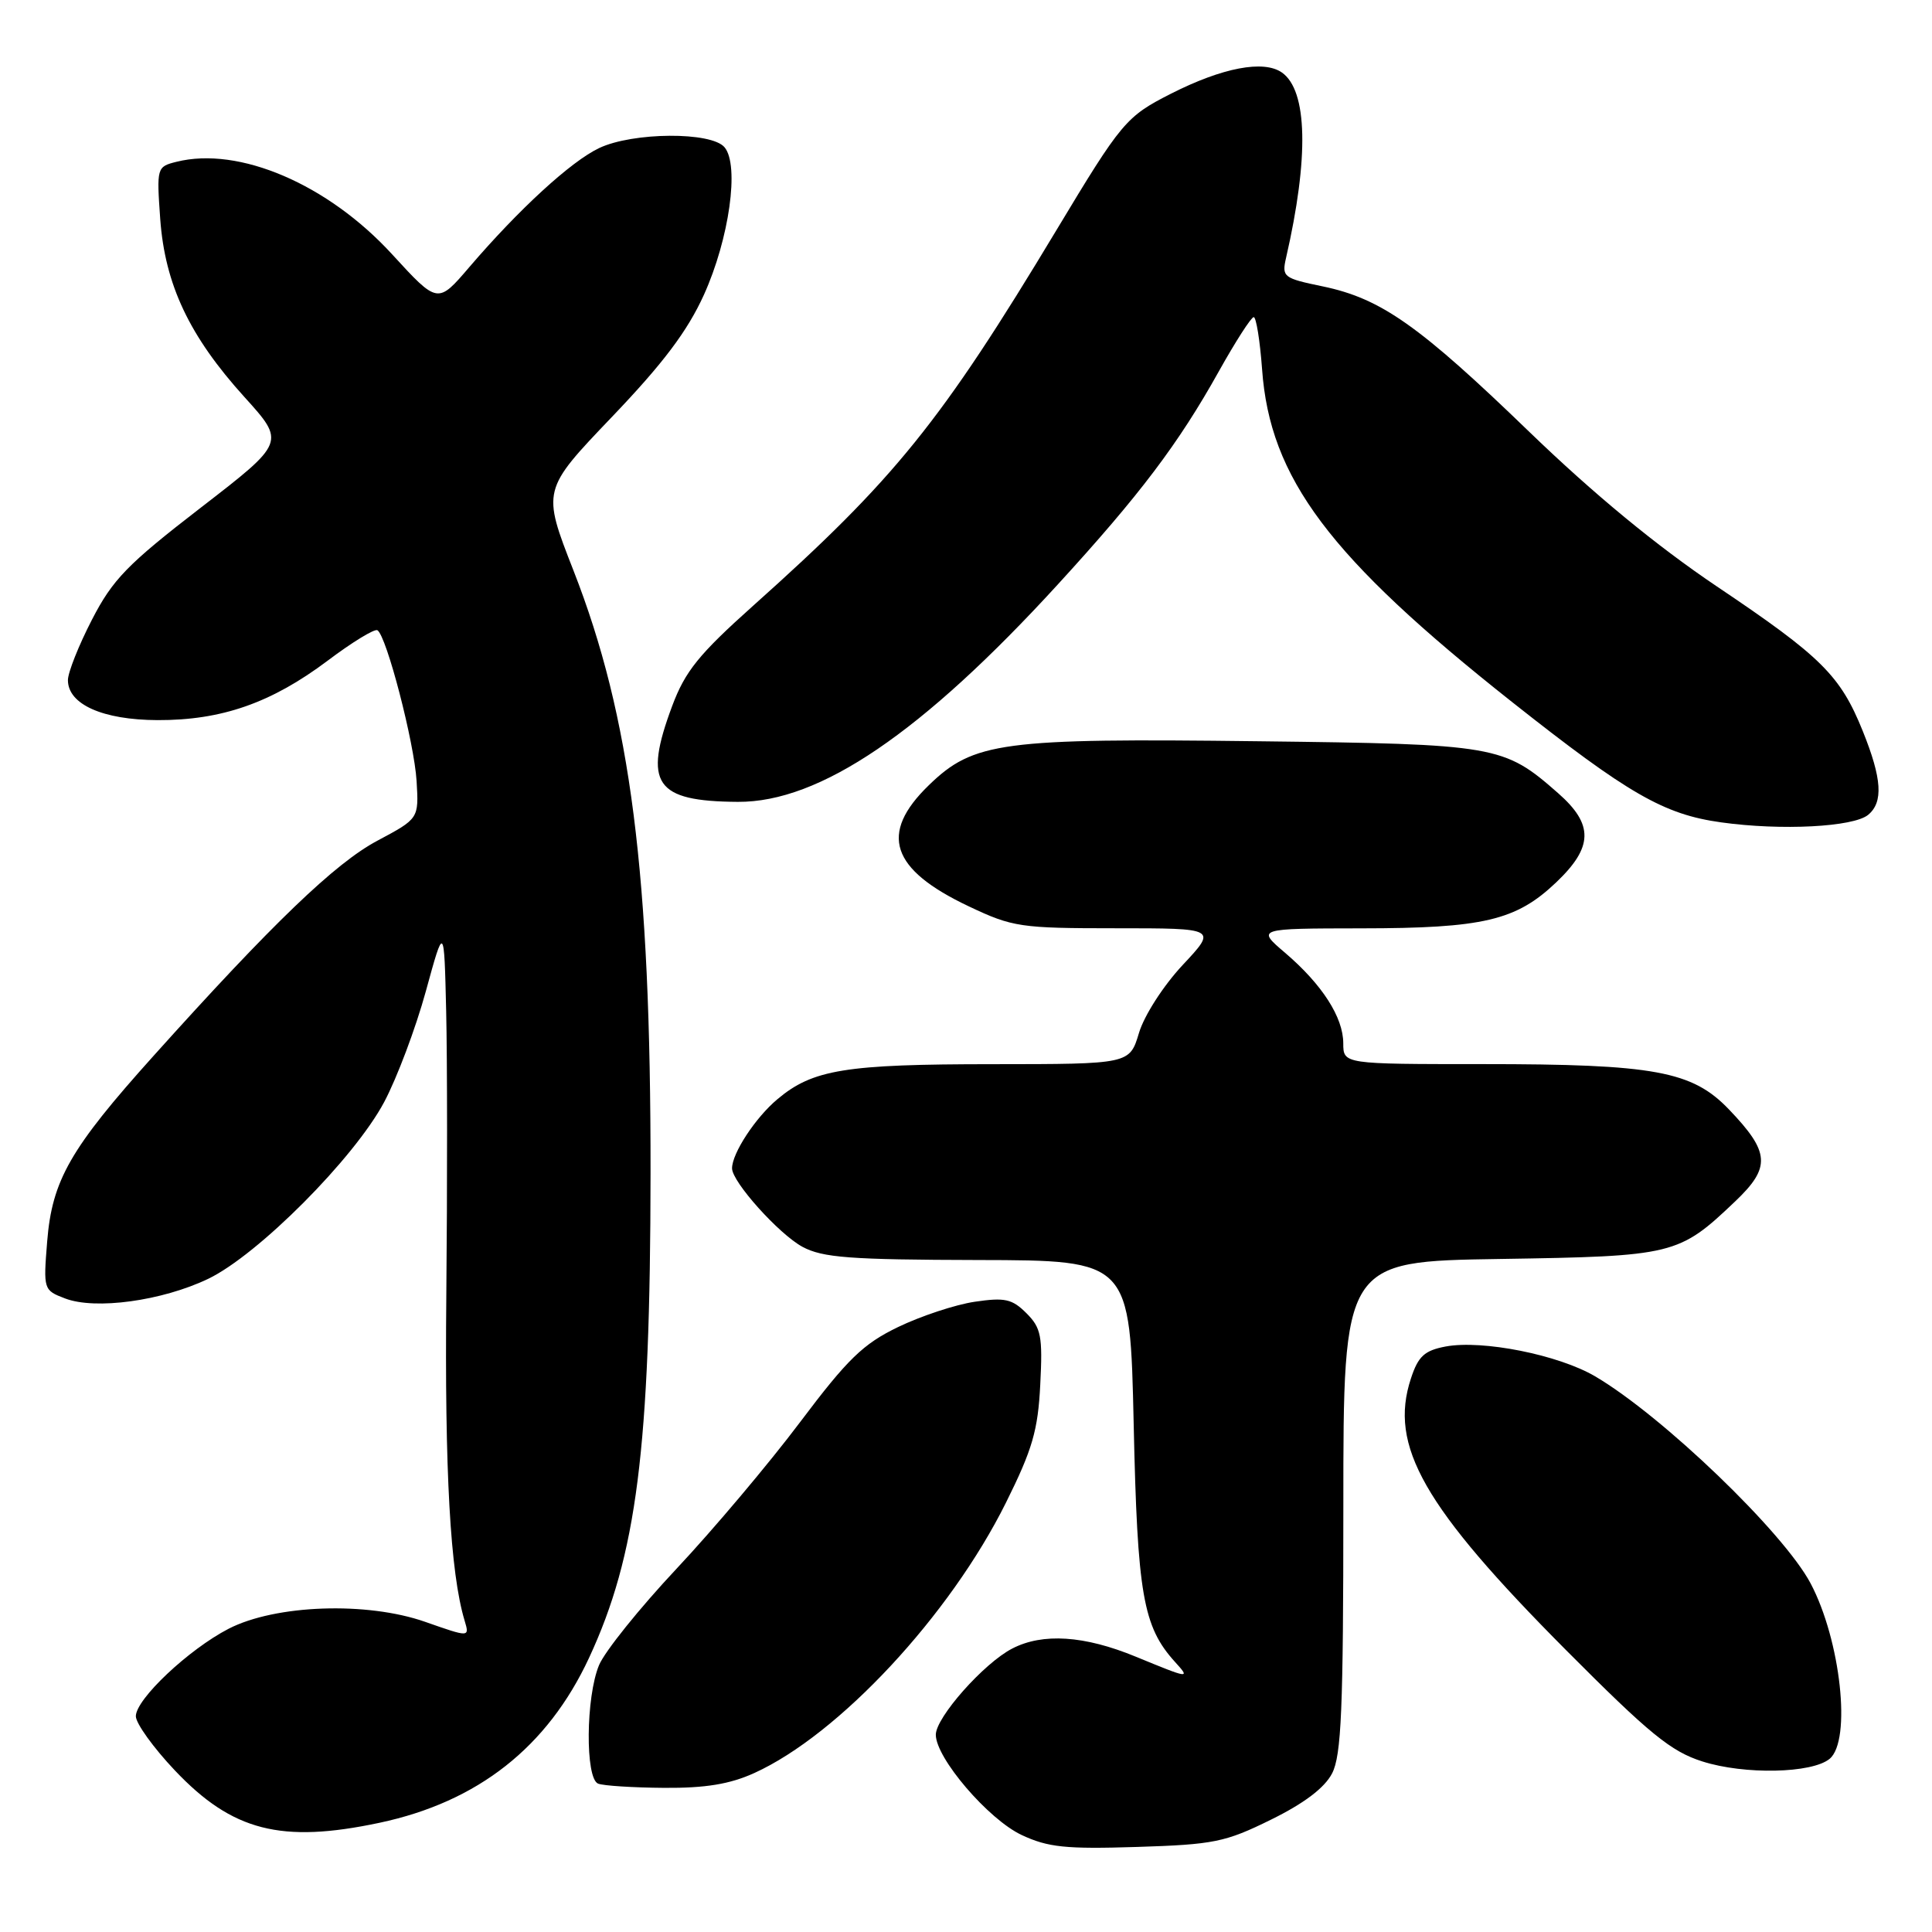 <?xml version="1.0" encoding="UTF-8" standalone="no"?>
<!DOCTYPE svg PUBLIC "-//W3C//DTD SVG 1.1//EN" "http://www.w3.org/Graphics/SVG/1.1/DTD/svg11.dtd" >
<svg xmlns="http://www.w3.org/2000/svg" xmlns:xlink="http://www.w3.org/1999/xlink" version="1.1" viewBox="0 0 256 256">
 <g >
 <path fill="currentColor"
d=" M 168.40 241.12 C 172.80 238.96 175.52 236.90 176.51 234.98 C 177.74 232.60 178.00 226.45 178.00 199.62 C 178.00 167.14 178.00 167.14 198.75 166.82 C 221.81 166.46 222.44 166.31 229.92 159.19 C 234.67 154.67 234.54 152.69 229.10 147.01 C 224.23 141.92 219.24 141.00 196.45 141.00 C 178.00 141.00 178.00 141.00 177.99 138.25 C 177.99 134.80 175.19 130.45 170.29 126.26 C 166.50 123.03 166.50 123.03 180.38 123.01 C 196.54 123.00 200.89 121.97 206.18 116.94 C 211.12 112.25 211.19 109.25 206.46 105.10 C 199.25 98.76 198.32 98.60 166.74 98.22 C 132.72 97.80 129.00 98.29 123.06 104.06 C 116.45 110.47 118.02 115.20 128.38 120.10 C 134.18 122.85 135.20 123.00 147.89 123.00 C 161.27 123.00 161.27 123.00 156.71 127.87 C 154.15 130.61 151.61 134.56 150.92 136.87 C 149.68 141.00 149.68 141.00 131.59 141.01 C 111.98 141.01 107.69 141.71 103.00 145.66 C 100.09 148.10 97.00 152.82 97.00 154.81 C 97.00 156.61 103.22 163.53 106.33 165.21 C 109.01 166.65 112.60 166.92 129.62 166.96 C 149.74 167.00 149.74 167.00 150.22 188.75 C 150.71 211.26 151.45 215.53 155.69 220.21 C 157.75 222.48 157.67 222.47 150.50 219.52 C 143.68 216.71 138.17 216.35 134.13 218.44 C 130.37 220.37 124.00 227.57 124.00 229.86 C 124.00 232.95 130.95 241.07 135.38 243.15 C 138.86 244.78 141.22 245.03 150.64 244.73 C 160.83 244.41 162.36 244.10 168.40 241.12 Z  M 50.28 241.53 C 63.32 238.76 72.54 231.51 78.05 219.68 C 84.37 206.08 86.17 191.99 86.20 155.50 C 86.24 115.83 83.58 95.00 75.99 75.60 C 71.82 64.94 71.82 64.94 81.06 55.27 C 87.87 48.15 91.08 43.89 93.27 39.07 C 96.63 31.64 98.00 21.91 96.01 19.52 C 94.28 17.43 83.86 17.50 79.39 19.62 C 75.66 21.39 68.78 27.70 62.19 35.39 C 58.00 40.29 58.00 40.29 51.96 33.70 C 43.45 24.41 31.67 19.36 23.38 21.44 C 20.78 22.09 20.75 22.21 21.23 29.01 C 21.86 37.71 25.09 44.55 32.39 52.61 C 37.82 58.61 37.82 58.61 26.59 67.28 C 16.87 74.78 14.93 76.78 12.18 82.12 C 10.43 85.51 9.00 89.11 9.00 90.12 C 9.00 93.33 13.61 95.39 20.87 95.42 C 29.36 95.45 35.95 93.15 43.42 87.54 C 46.67 85.09 49.64 83.28 50.01 83.51 C 51.22 84.26 54.89 98.38 55.20 103.49 C 55.50 108.47 55.50 108.47 50.00 111.40 C 44.42 114.37 36.13 122.33 20.36 139.89 C 9.30 152.19 6.90 156.39 6.25 164.51 C 5.74 170.87 5.76 170.96 8.62 172.05 C 12.63 173.59 21.46 172.38 27.57 169.46 C 34.17 166.30 46.94 153.48 50.91 146.02 C 52.60 142.84 55.08 136.25 56.42 131.37 C 58.85 122.50 58.85 122.50 59.12 134.00 C 59.27 140.32 59.28 157.20 59.14 171.50 C 58.91 194.96 59.66 208.42 61.56 214.73 C 62.23 216.97 62.23 216.97 56.36 214.91 C 48.62 212.19 36.51 212.62 30.29 215.82 C 24.99 218.56 18.00 225.15 18.00 227.41 C 18.00 228.35 20.32 231.58 23.16 234.58 C 30.78 242.63 37.25 244.29 50.28 241.53 Z  M 99.94 234.94 C 111.16 229.85 125.86 214.06 133.30 199.10 C 136.80 192.06 137.54 189.53 137.84 183.45 C 138.17 177.04 137.95 175.95 136.01 174.01 C 134.11 172.11 133.15 171.90 129.15 172.49 C 126.59 172.87 122.03 174.38 119.00 175.84 C 114.36 178.08 112.32 180.06 106.00 188.46 C 101.88 193.94 94.51 202.68 89.63 207.88 C 84.75 213.08 80.14 218.82 79.38 220.63 C 77.62 224.84 77.53 235.64 79.25 236.34 C 79.94 236.62 83.88 236.87 88.00 236.90 C 93.47 236.94 96.70 236.41 99.94 234.94 Z  M 242.44 233.05 C 245.35 230.63 243.91 217.36 239.91 209.80 C 236.32 203.03 220.29 187.62 211.36 182.37 C 206.51 179.52 196.43 177.51 191.55 178.42 C 188.75 178.95 187.92 179.71 186.96 182.64 C 184.00 191.58 188.61 199.65 207.53 218.67 C 218.56 229.75 221.41 232.08 225.57 233.40 C 231.15 235.18 240.10 234.99 242.44 233.05 Z  M 247.54 107.97 C 249.57 106.29 249.37 103.18 246.83 96.88 C 243.86 89.51 241.36 87.02 227.50 77.71 C 219.51 72.33 211.22 65.50 202.67 57.25 C 188.03 43.10 182.99 39.56 175.28 37.95 C 170.05 36.87 169.83 36.70 170.41 34.16 C 173.46 20.88 173.26 11.99 169.86 9.61 C 167.44 7.92 162.00 8.95 155.17 12.41 C 149.21 15.44 148.63 16.12 139.98 30.50 C 124.68 55.93 118.60 63.46 99.81 80.25 C 92.60 86.70 90.79 88.94 89.07 93.54 C 85.21 103.87 86.79 106.18 97.77 106.25 C 108.62 106.32 122.17 97.11 140.15 77.46 C 151.05 65.55 156.15 58.80 161.50 49.21 C 163.70 45.27 165.78 42.04 166.12 42.02 C 166.45 42.01 166.95 45.11 167.23 48.90 C 168.26 63.37 176.13 73.85 200.33 93.00 C 215.78 105.22 220.47 107.92 228.08 108.97 C 236.04 110.08 245.59 109.58 247.54 107.97 Z "/>
</g>
</svg>